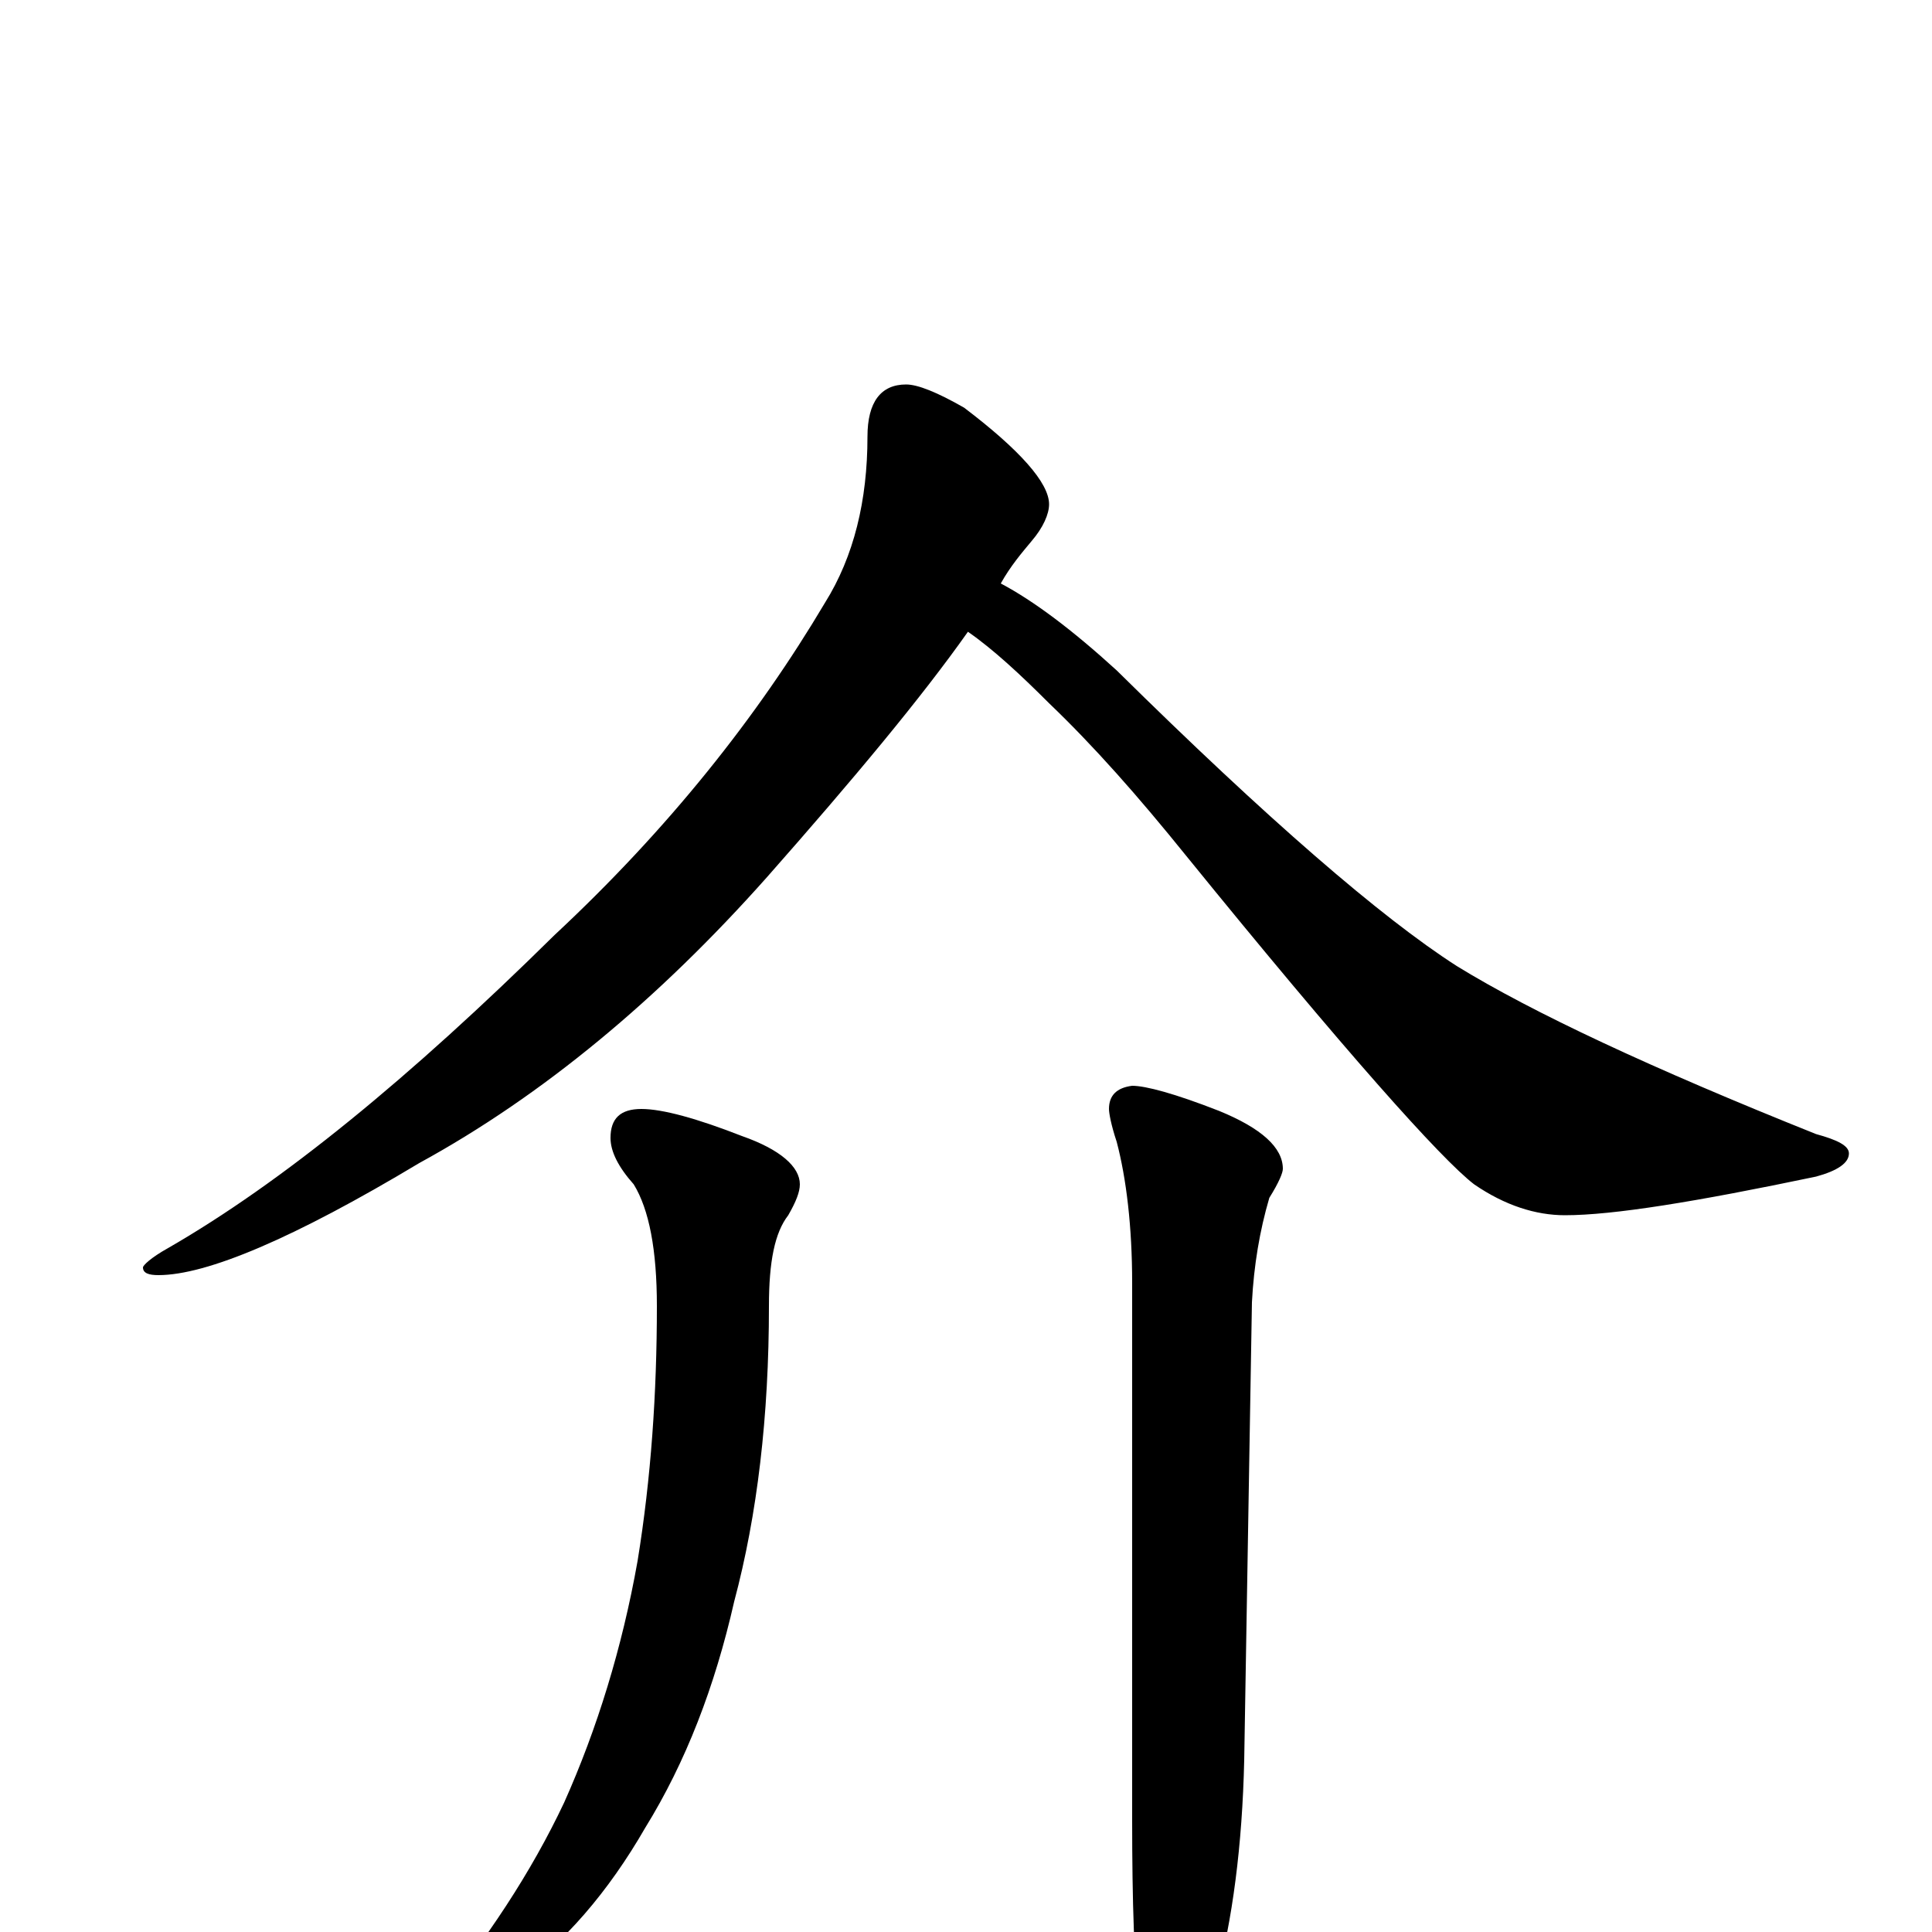 <?xml version="1.0" encoding="utf-8" ?>
<!DOCTYPE svg PUBLIC "-//W3C//DTD SVG 1.1//EN" "http://www.w3.org/Graphics/SVG/1.1/DTD/svg11.dtd">
<svg version="1.1" id="Layer_1" xmlns="http://www.w3.org/2000/svg" xmlns:xlink="http://www.w3.org/1999/xlink" x="0px" y="145px" width="1000px" height="1000px" viewBox="0 0 1000 1000" enable-background="new 0 0 1000 1000" xml:space="preserve">
<g id="Layer_1">
<path id="glyph" transform="matrix(1 0 0 -1 0 1000)" d="M469,801C475,801 485,797 499,789C528,767 543,750 543,739C543,734 540,727 534,720C529,714 523,707 518,698C535,689 555,674 578,653C656,576 715,525 754,500C793,476 855,447 940,413C951,410 957,407 957,403C957,398 951,394 940,391C878,378 835,371 810,371C795,371 779,376 763,387C746,400 696,456 614,557C589,588 566,614 543,636C528,651 514,664 501,673C477,639 442,597 397,546C341,483 281,433 217,398C152,359 107,340 82,340C77,340 74,341 74,344C74,345 78,349 87,354C146,388 212,442 287,516C346,571 392,629 427,688C442,712 449,741 449,774C449,792 456,801 469,801M332,426C343,426 361,421 384,412C404,405 414,396 414,387C414,383 412,378 408,371C401,362 398,347 398,324C398,267 392,216 380,171C370,127 355,88 334,54C315,21 292,-6 265,-25C241,-42 226,-50 219,-50C216,-50 215,-49 215,-46C215,-45 218,-43 223,-39C252,-4 275,31 292,67C309,105 322,147 330,192C337,235 340,279 340,324C340,353 336,374 328,387C320,396 316,404 316,411C316,421 321,426 332,426M586,438C593,438 608,434 631,425C653,416 664,406 664,395C664,393 662,388 657,380C652,363 649,345 648,326l-4,-237C643,45 638,6 629,-27C620,-61 612,-78 605,-78C598,-78 593,-66 590,-43C587,-18 586,16 586,58l0,278C586,365 583,390 578,409C575,418 574,424 574,426C574,433 578,437 586,438z"/>
</g>
</svg>
